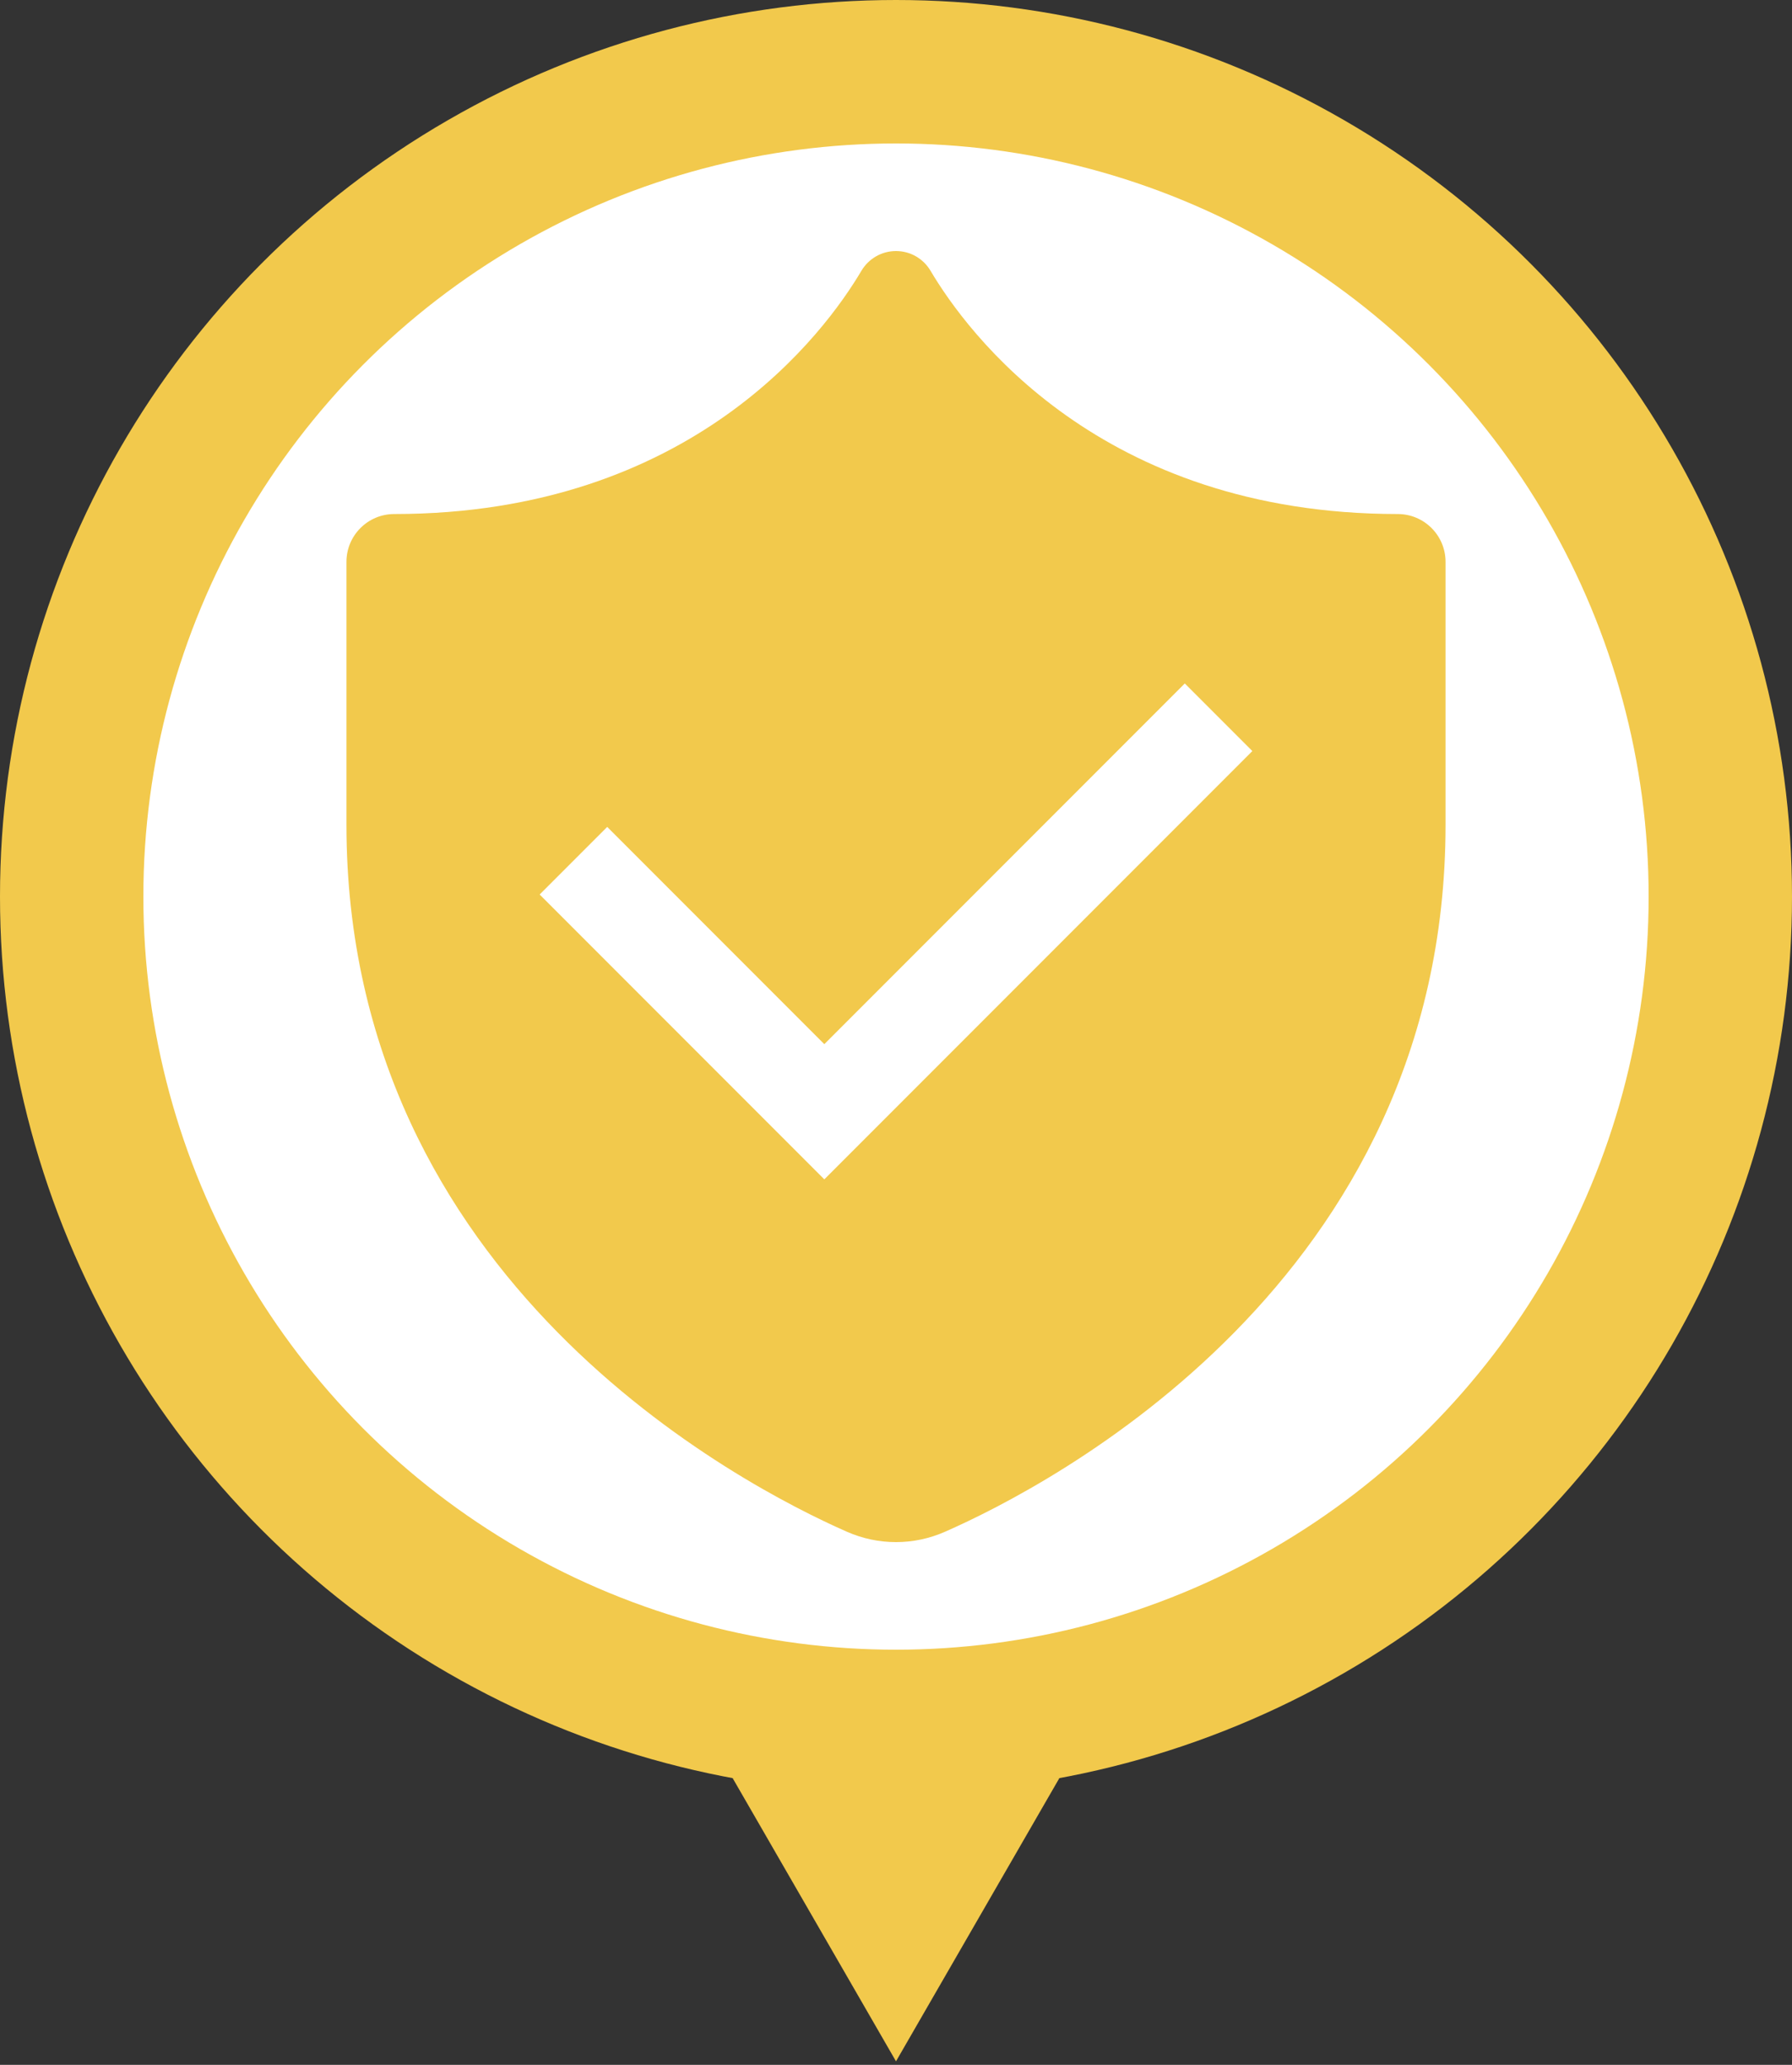 <svg width="33" height="38" viewBox="0 0 33 38" fill="none" xmlns="http://www.w3.org/2000/svg">
<rect x="0" y="0" width="33" height="38" fill="#333333" stroke="none"/>
<circle cx="16.5" cy="16.5" r="15.18" fill="white" stroke="#F2C94C" stroke-width="2.64"/>
<path d="M16.5 37.935L19.508 32.724H13.492L16.5 37.935Z" fill="#F2C94C"/>
<line x1="16.502" y1="9.552" x2="16.502" y2="23.447" stroke="white" stroke-width="3.474" stroke-linecap="round"/>
<line x1="1.737" y1="-1.737" x2="15.632" y2="-1.737" transform="matrix(1 0 0 -1 7.817 14.763)" stroke="white" stroke-width="3.474" stroke-linecap="round"/>
<path d="M25.74 9.46C20.254 9.458 17.805 6.112 17.137 4.985C17.004 4.759 16.763 4.62 16.5 4.62C16.237 4.62 15.996 4.759 15.862 4.985C15.195 6.112 12.745 9.458 7.26 9.46C6.774 9.46 6.38 9.854 6.38 10.34V15.18C6.38 23.582 13.673 27.344 15.598 28.19C15.884 28.315 16.188 28.38 16.5 28.38C16.811 28.38 17.116 28.315 17.401 28.19C19.327 27.344 26.62 23.582 26.62 15.18V10.34C26.62 9.854 26.226 9.46 25.74 9.46ZM15.18 21.704L9.938 16.462L11.182 15.218L15.18 19.216L21.818 12.578L23.062 13.822L15.18 21.704Z" fill="#F2C94C"/>
</svg>
